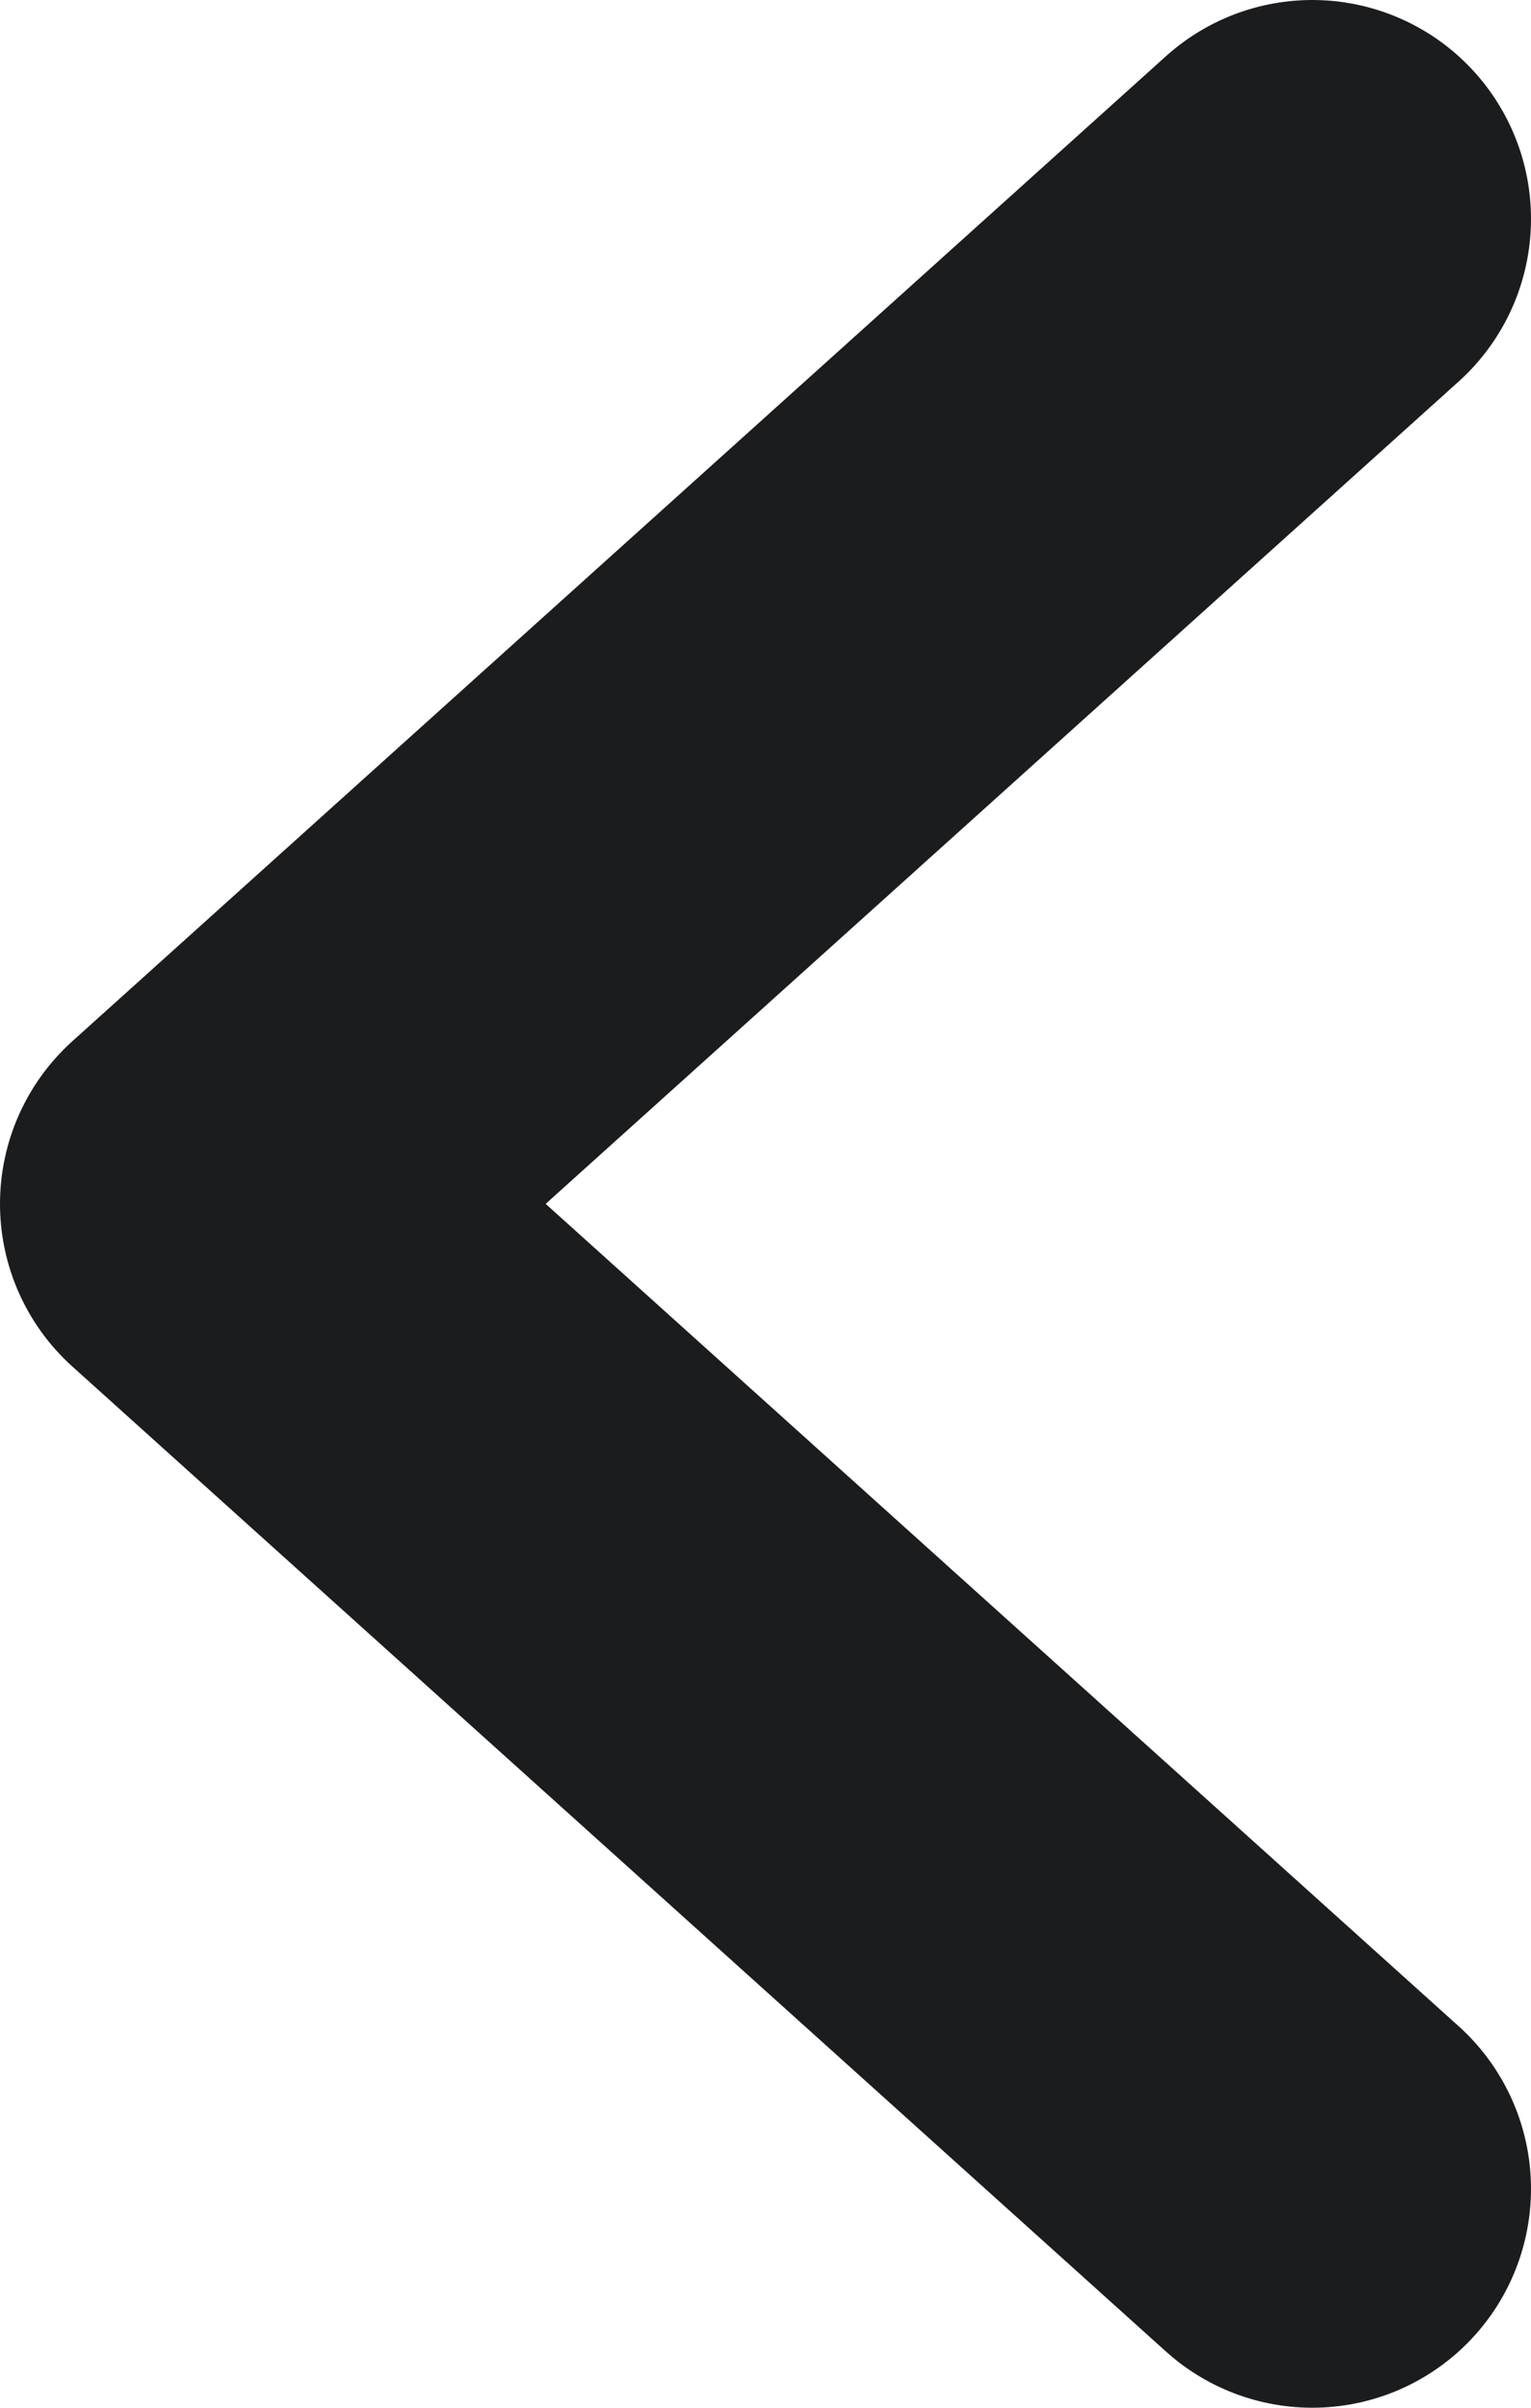 <svg width="7" height="11" viewBox="0 0 7 11" fill="none" xmlns="http://www.w3.org/2000/svg">
<path d="M6 1L1 5.5L6 10" stroke="#1B1C1E" stroke-width="2" stroke-linecap="round" stroke-linejoin="round"/>
</svg>
